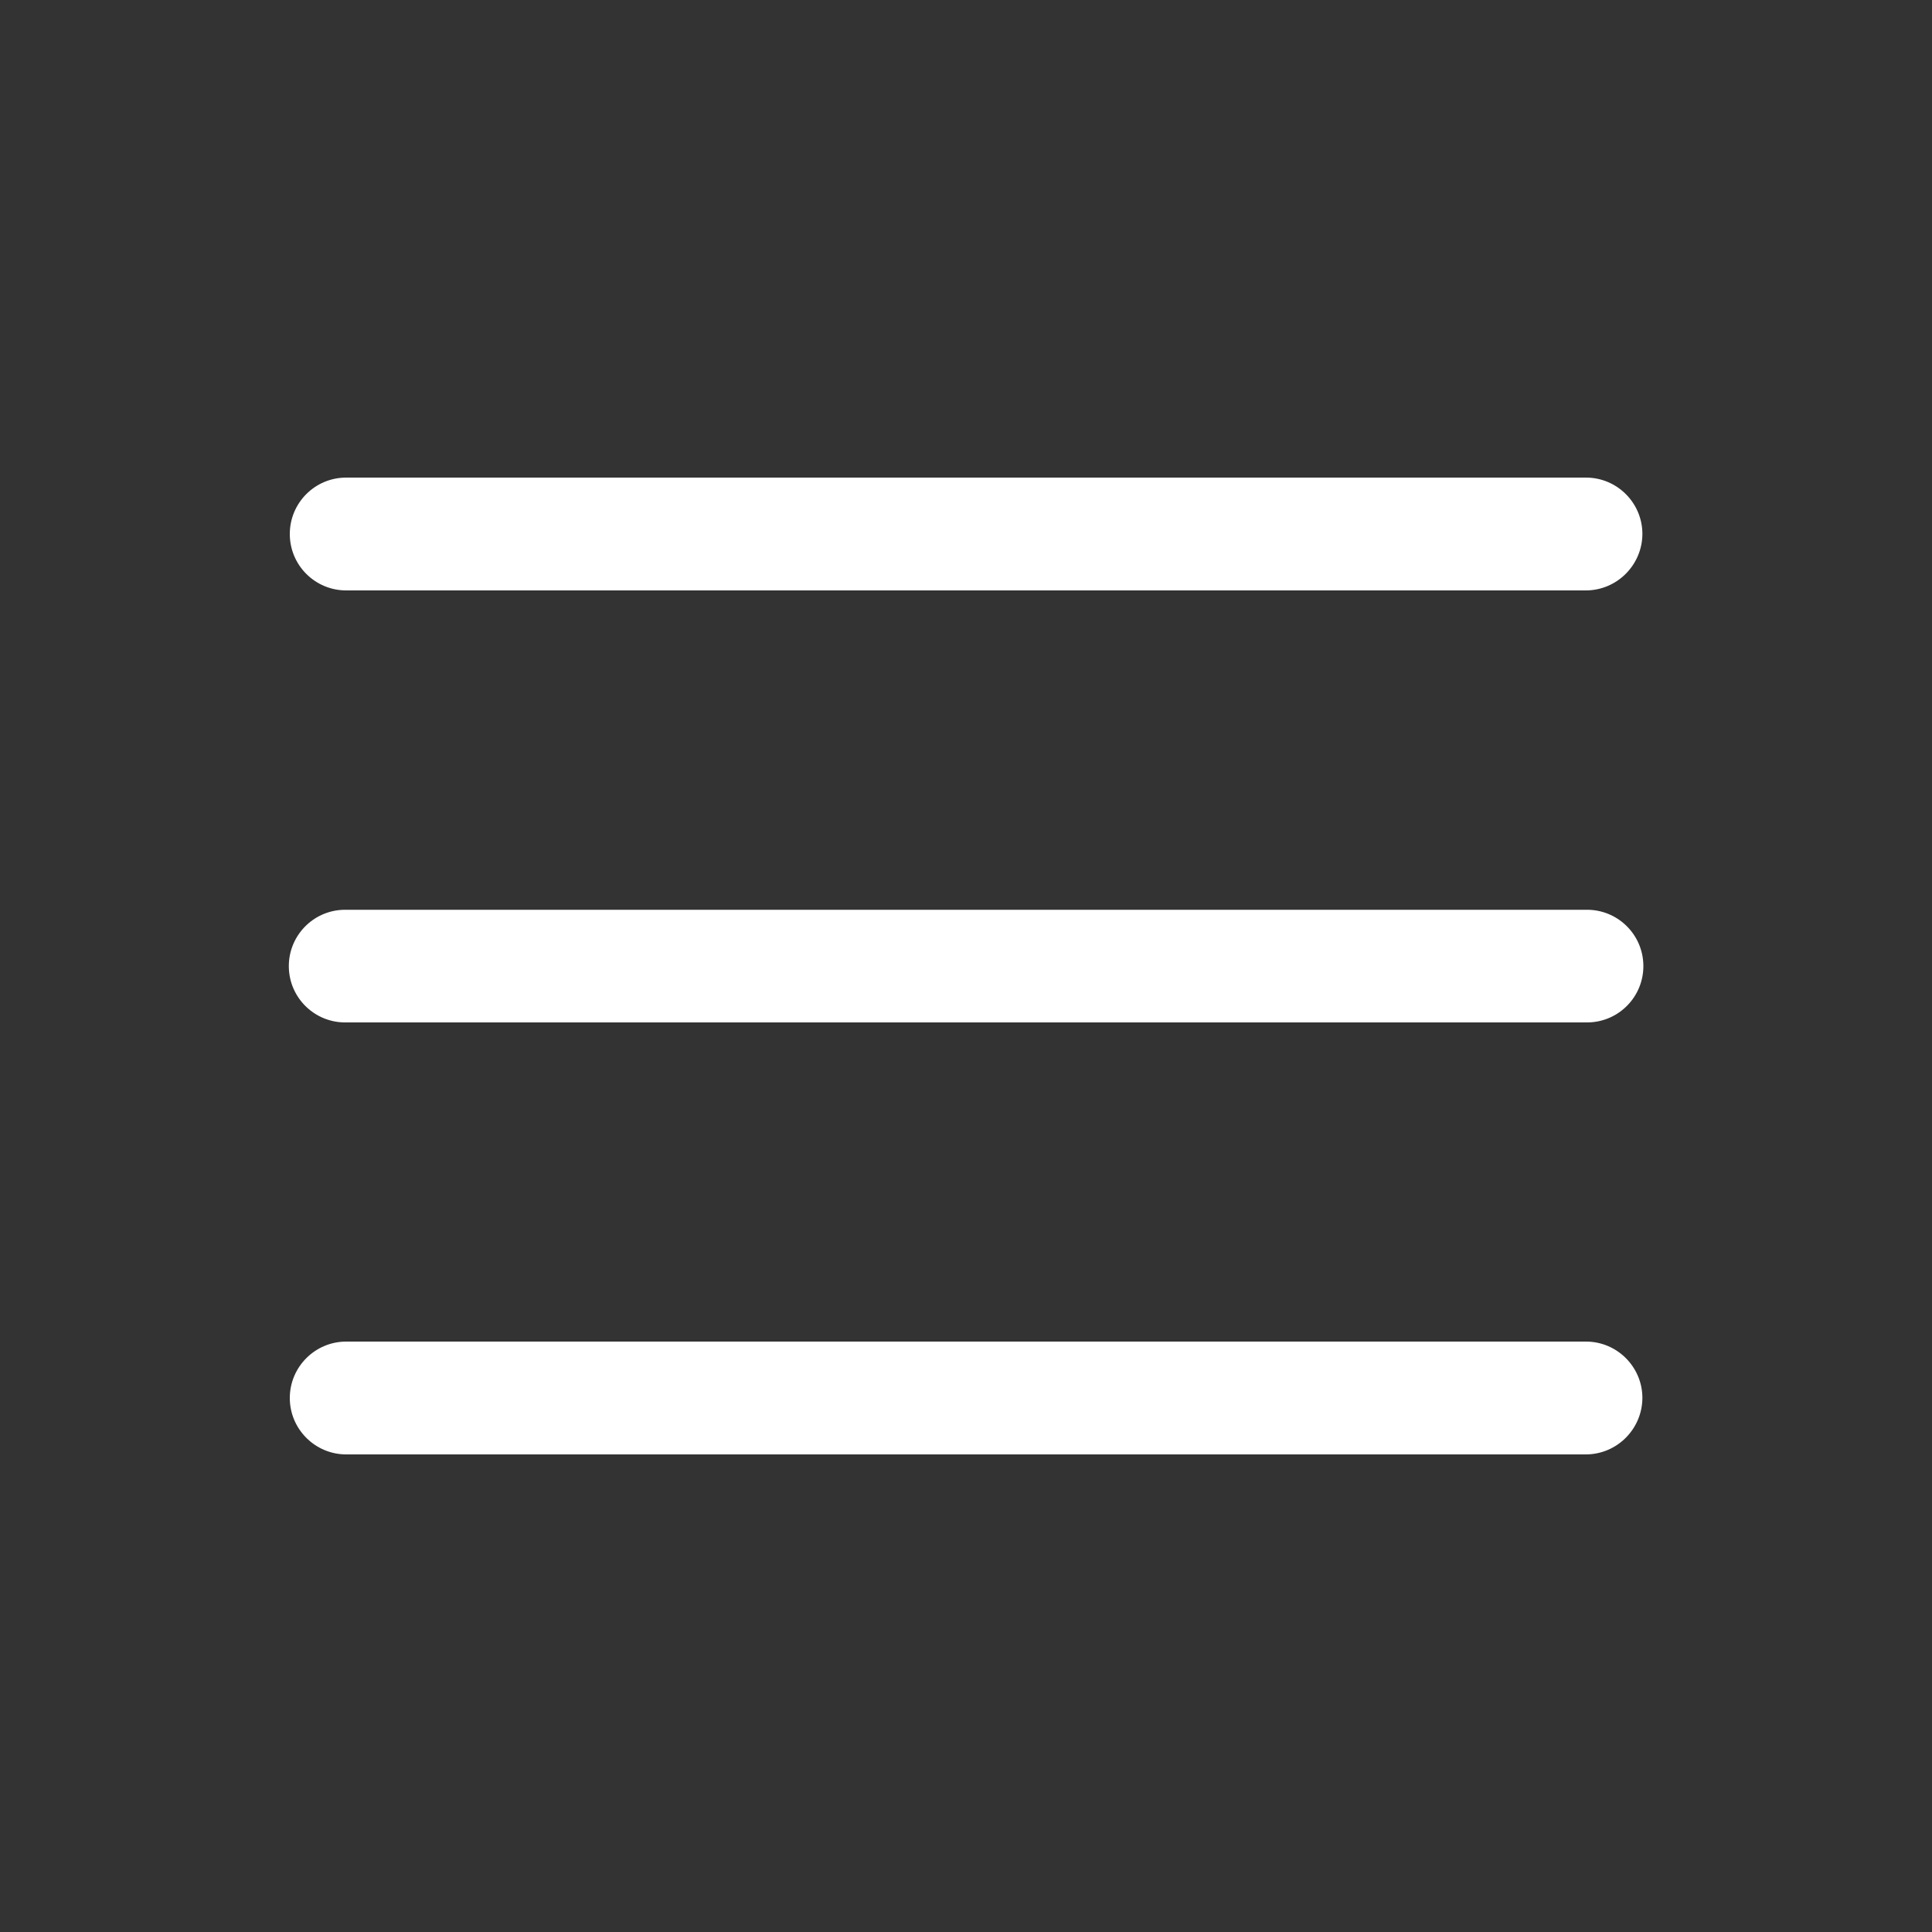 <?xml version="1.0" encoding="utf-8"?>
<!-- Generator: Adobe Illustrator 24.0.0, SVG Export Plug-In . SVG Version: 6.00 Build 0)  -->
<svg version="1.1" id="main" xmlns="http://www.w3.org/2000/svg" xmlns:xlink="http://www.w3.org/1999/xlink" x="0px" y="0px"
	 viewBox="0 0 1000 1000" style="enable-background:new 0 0 1000 1000;" xml:space="preserve">
<rect x="0" y="0" width="1000" height="1000" fill="#333333" stroke="none"/>
<style type="text/css">
	.st0{fill:#FFFFFF;fill-opacity:0;}
	.st1{fill:#FFFFFF;}
</style>
<title>drag_anchor</title>
<rect id="frame" class="st0" width="1000" height="1000"/>
<path class="st1" d="M820.8,529.2H179.2c-16.1,0.3-29.4-12.5-29.7-28.6c-0.3-16.1,12.5-29.4,28.6-29.7c0.4,0,0.7,0,1.1,0h641.7
	c16.1-0.3,29.4,12.5,29.7,28.6s-12.5,29.4-28.6,29.7C821.5,529.2,821.2,529.2,820.8,529.2z"/>
<path class="st1" d="M820.8,305.6H179.2c-16.1,0-29.2-13-29.2-29.2c0-16.1,13-29.2,29.2-29.2c0,0,0,0,0,0h641.7
	c16.1,0,29.2,13.1,29.2,29.2C850,292.5,836.9,305.6,820.8,305.6z"/>
<path class="st1" d="M820.8,752.8H179.2c-16.1,0-29.2-13.1-29.2-29.2c0-16.1,13.1-29.2,29.2-29.2h641.7c16.1,0,29.2,13.1,29.2,29.2
	C850,739.7,836.9,752.8,820.8,752.8z"/>
</svg>
